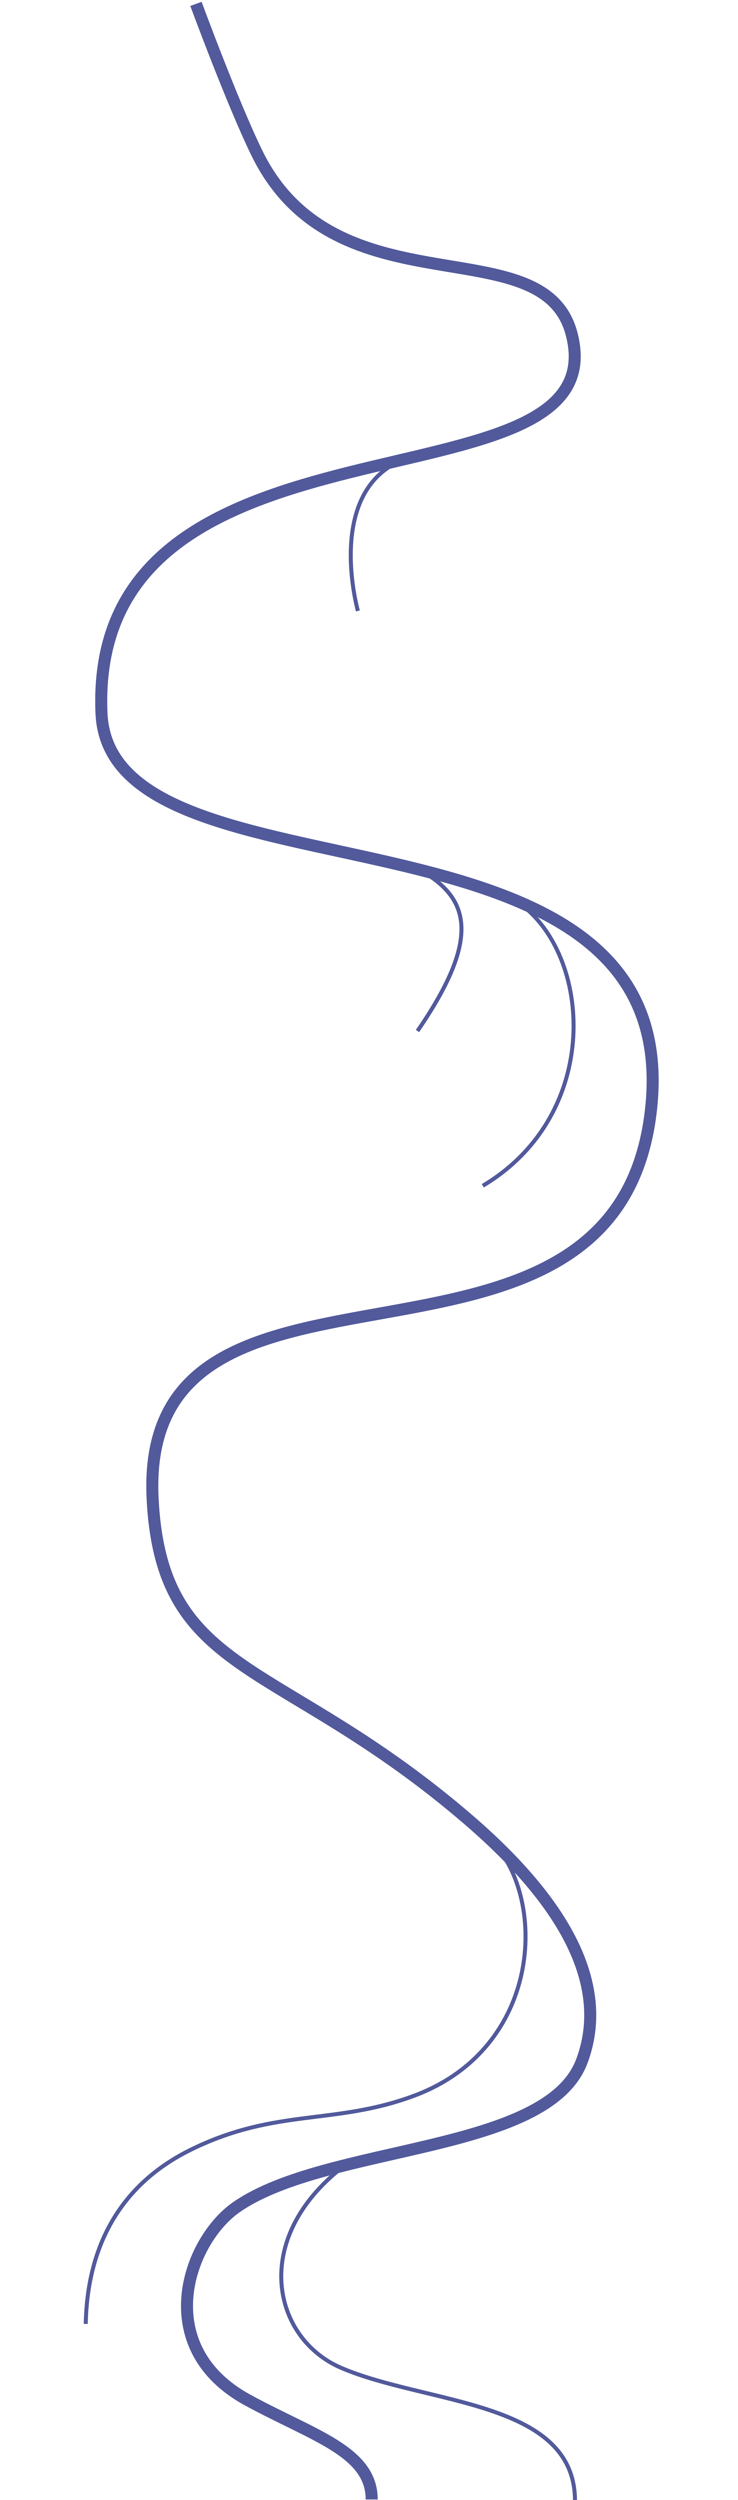 <?xml version="1.0" encoding="UTF-8" standalone="no"?>
<!-- Created with Inkscape (http://www.inkscape.org/) -->

<svg
   width="231.979mm"
   height="785.754mm"
   viewBox="0 0 231.979 785.754"
   version="1.1"
   id="svg48924"
   inkscape:version="1.1.2 (0a00cf5339, 2022-02-04)"
   sodipodi:docname="route-m.svg"
   xmlns:inkscape="http://www.inkscape.org/namespaces/inkscape"
   xmlns:sodipodi="http://sodipodi.sourceforge.net/DTD/sodipodi-0.dtd"
   xmlns="http://www.w3.org/2000/svg"
   xmlns:svg="http://www.w3.org/2000/svg">
  <sodipodi:namedview
     id="namedview48926"
     pagecolor="#ffffff"
     bordercolor="#666666"
     borderopacity="1.0"
     inkscape:pageshadow="2"
     inkscape:pageopacity="0.0"
     inkscape:pagecheckerboard="0"
     inkscape:document-units="mm"
     showgrid="false"
     fit-margin-top="0"
     fit-margin-left="30"
     fit-margin-right="30"
     fit-margin-bottom="0"
     inkscape:zoom="1.28"
     inkscape:cx="393.75"
     inkscape:cy="2938.6719"
     inkscape:window-width="1920"
     inkscape:window-height="1003"
     inkscape:window-x="0"
     inkscape:window-y="0"
     inkscape:window-maximized="1"
     inkscape:current-layer="layer1" />
  <defs
     id="defs48921" />
  <g
     inkscape:label="Слой 1"
     inkscape:groupmode="layer"
     id="layer1"
     transform="translate(-167.383,166.514)">
    <path
       style="display:inline;fill:none;stroke:#525a9c;stroke-width:3.782;stroke-linecap:butt;stroke-linejoin:miter;stroke-miterlimit:4;stroke-dasharray:none;stroke-opacity:1"
       d="m 228.981,-165.29 c 0,0 11.481,31.197 19.189,46.958 24.872,50.851 90.029,22.521 98.908,56.834 15.049,58.155 -152.056,18.016 -147.796,119.114 2.664,63.206 184.66,21.09 172.689,124.993 -11.28,97.903 -161.274,30.905 -156.611,122.041 2.883,56.35 39.915,49.64 99.36,100.855 36.389,31.351 42.818,56.498 35.546,75.841 -10.916,29.037 -79.529,26.019 -108.312,45.676 -15.691,10.716 -27.145,44.222 3.25,60.797 20.592,11.229 39.016,16.143 39.016,31.262"
       id="path91315"
       sodipodi:nodetypes="csssssssssc" />
    <path
       style="display:inline;fill:none;stroke:#525a9c;stroke-width:1.261;stroke-linecap:butt;stroke-linejoin:miter;stroke-miterlimit:4;stroke-dasharray:none;stroke-opacity:1"
       d="m 348.121,619.24 c -0.292,-31.369 -46.611,-29.98 -73.497,-41.526 -21.47,-9.22 -28.626,-40.229 0.315,-62.985"
       id="path91317"
       sodipodi:nodetypes="csc" />
    <path
       style="display:inline;fill:none;stroke:#525a9c;stroke-width:1.261;stroke-linecap:butt;stroke-linejoin:miter;stroke-miterlimit:4;stroke-dasharray:none;stroke-opacity:1"
       d="m 322.317,412.506 c 17.167,18.358 15.219,64.678 -24.613,79.62 -24.96,9.363 -43.439,3.917 -69.979,16.845 -11.883,5.788 -32.684,19.719 -33.392,54.934"
       id="path91319"
       sodipodi:nodetypes="cssc" />
    <path
       style="display:inline;fill:none;stroke:#525a9c;stroke-width:1.261;stroke-linecap:butt;stroke-linejoin:miter;stroke-miterlimit:4;stroke-dasharray:none;stroke-opacity:1"
       d="m 279.884,25.507 c 0,0 -12.374,-43.837 20.99,-49.407"
       id="path91321"
       sodipodi:nodetypes="cc" />
    <path
       style="display:inline;fill:none;stroke:#525a9c;stroke-width:1.261;stroke-linecap:butt;stroke-linejoin:miter;stroke-miterlimit:4;stroke-dasharray:none;stroke-opacity:1"
       d="m 297.512,105.943 c 17.09,8.804 22.095,21.05 1.099,51.595"
       id="path91323"
       sodipodi:nodetypes="cc" />
    <path
       style="display:inline;fill:none;stroke:#525a9c;stroke-width:1.261;stroke-linecap:butt;stroke-linejoin:miter;stroke-miterlimit:4;stroke-dasharray:none;stroke-opacity:1"
       d="m 330.249,117.116 c 23.294,16.151 26.644,66.538 -11.113,89.067"
       id="path91325"
       sodipodi:nodetypes="cc" />
  </g>
</svg>
